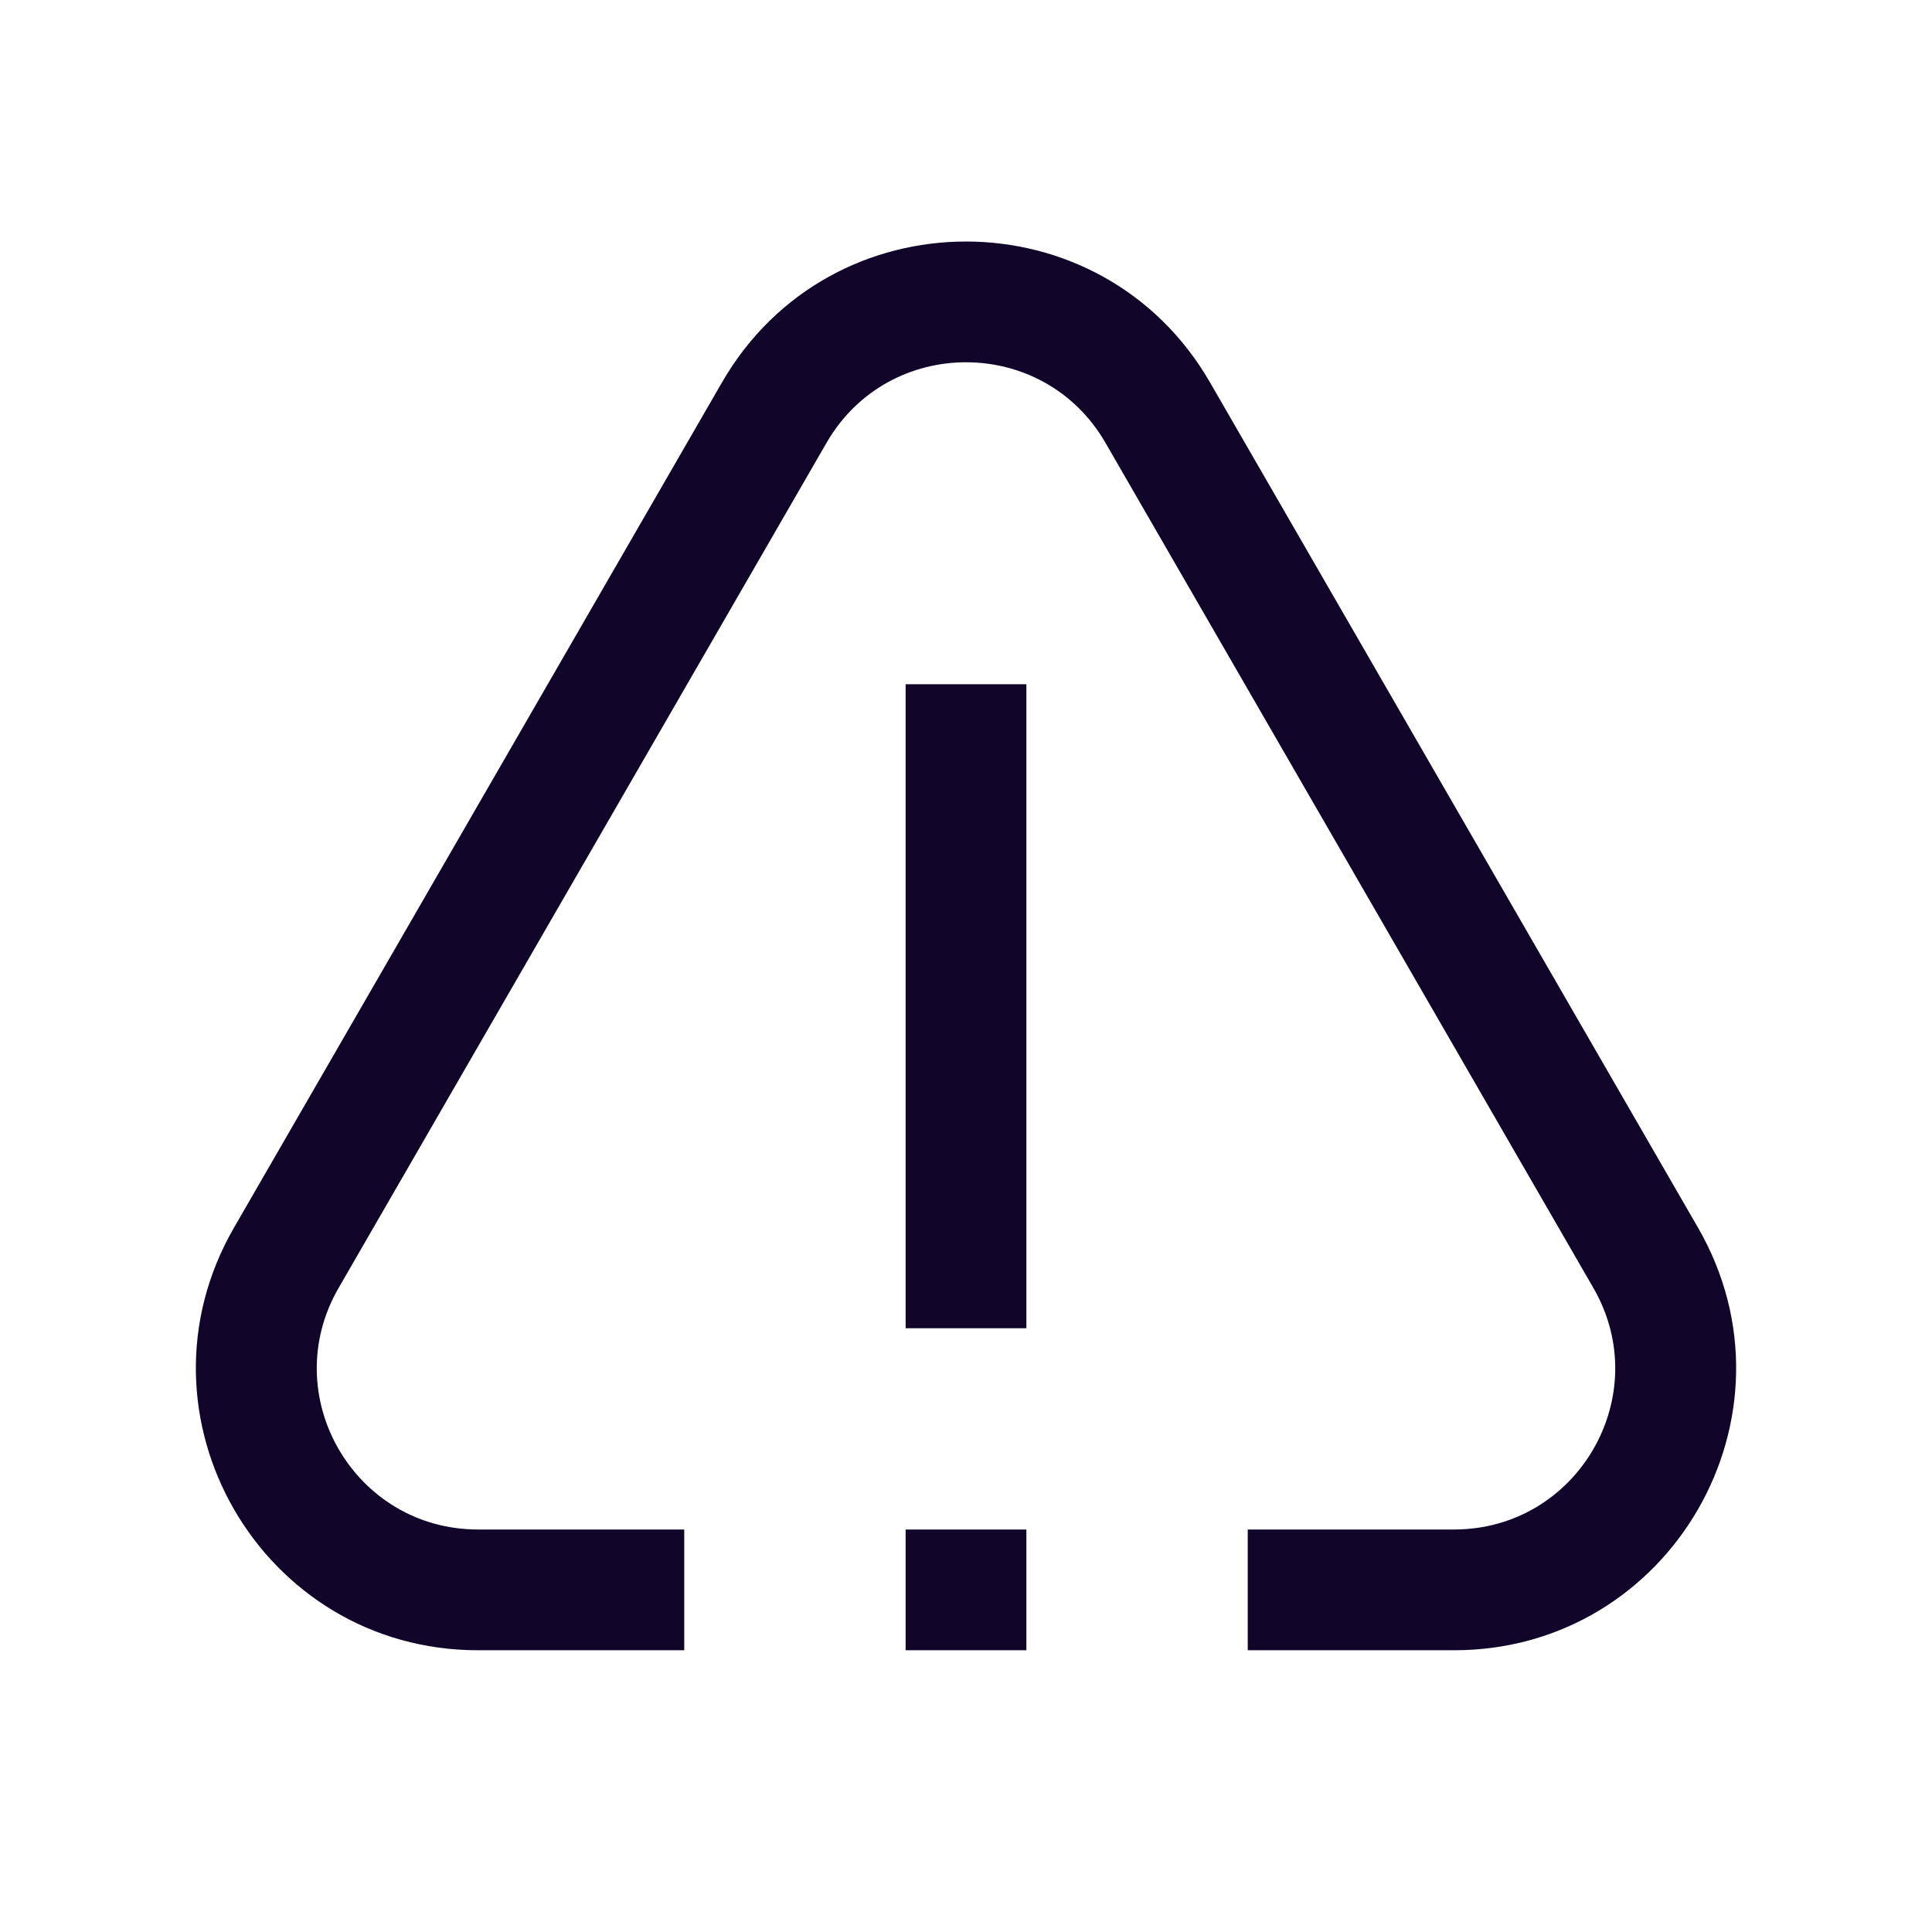 <svg xmlns="http://www.w3.org/2000/svg" width="24" height="24" fill="none"><path fill="#110529" fill-rule="evenodd" d="M19.794 16 13.732 5.5c-.77-1.333-2.694-1.333-3.464 0L4.206 16c-.77 1.333.192 3 1.732 3H8.5v1.5H5.938c-2.694 0-4.378-2.917-3.031-5.25l6.062-10.5c1.347-2.333 4.715-2.333 6.062 0l6.062 10.5c1.347 2.333-.337 5.25-3.03 5.25H15.5V19h2.562c1.54 0 2.502-1.667 1.732-3M12.75 8.5v8h-1.5v-8zM11.25 19v1.5h1.5V19z" clip-rule="evenodd"/></svg>